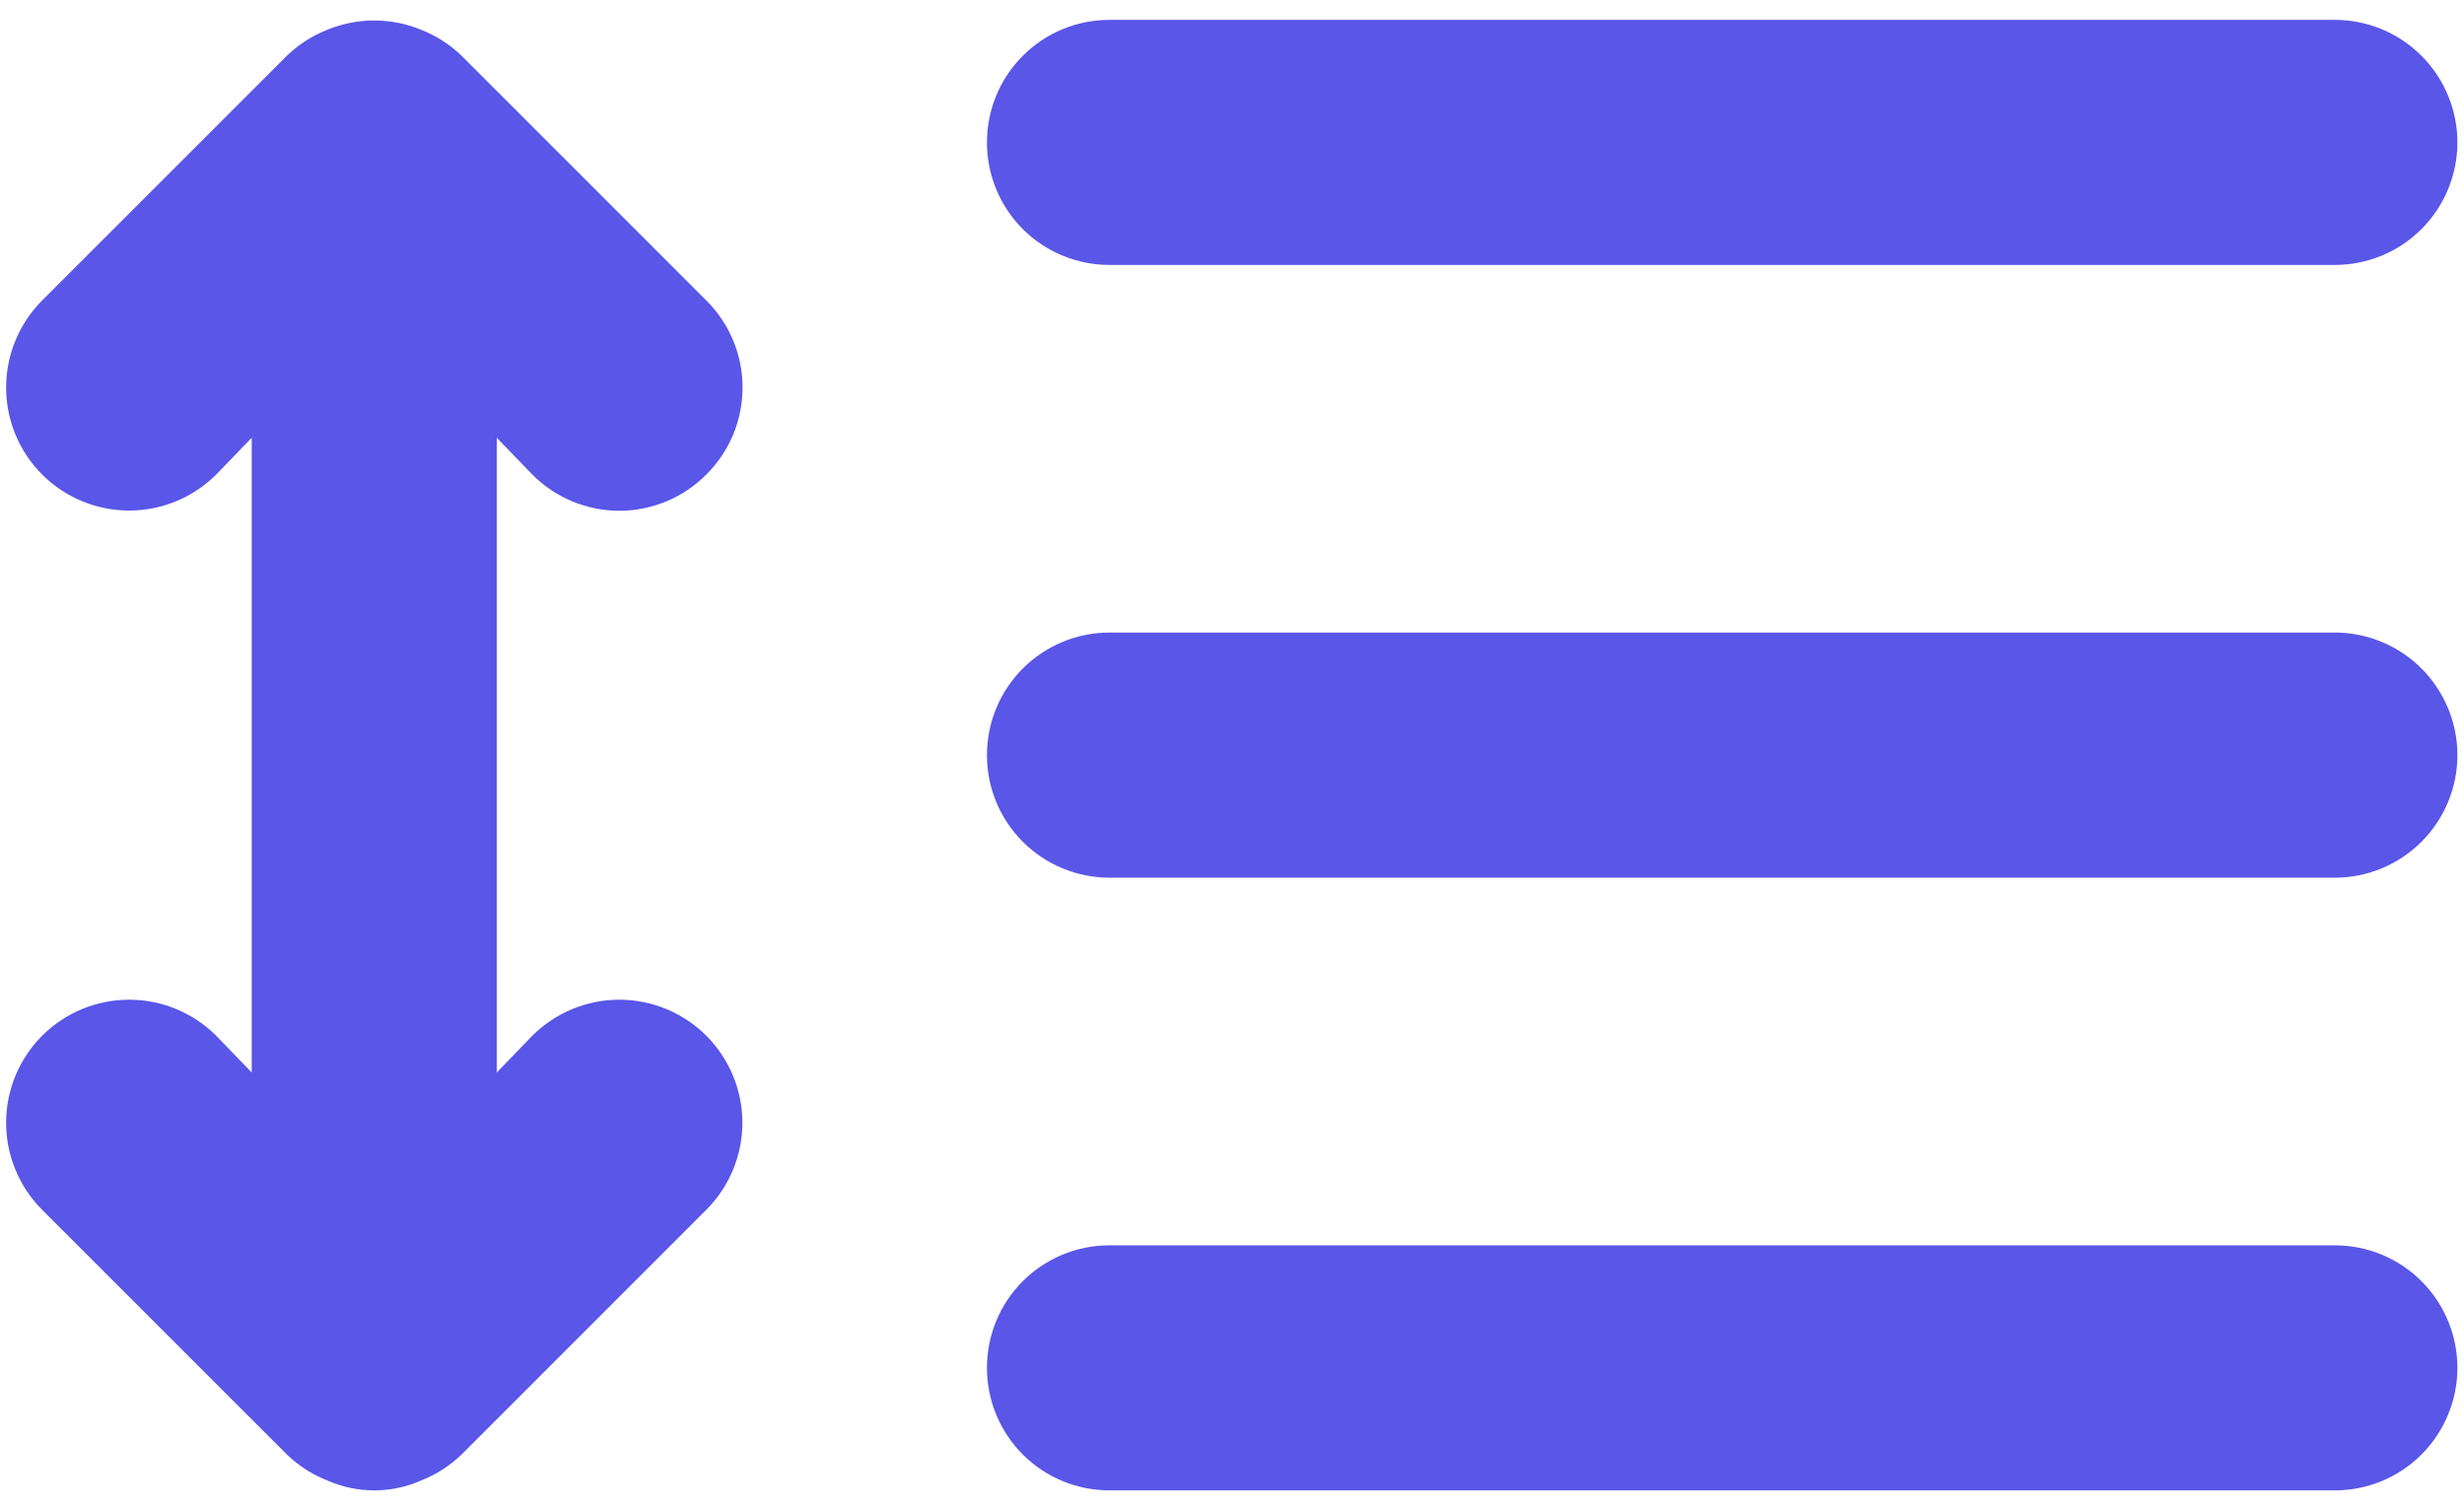 <svg width="31" height="19" viewBox="0 0 31 19" fill="none" xmlns="http://www.w3.org/2000/svg">
<path d="M6.697 5.97C6.84 6.114 7.011 6.229 7.199 6.307C7.387 6.385 7.588 6.426 7.792 6.426C7.995 6.426 8.197 6.385 8.385 6.307C8.572 6.229 8.743 6.114 8.886 5.97C9.031 5.826 9.145 5.656 9.224 5.468C9.302 5.28 9.342 5.079 9.342 4.875C9.342 4.671 9.302 4.47 9.224 4.282C9.145 4.094 9.031 3.924 8.886 3.78L5.803 0.697C5.656 0.557 5.483 0.447 5.294 0.373C4.919 0.219 4.498 0.219 4.122 0.373C3.933 0.447 3.76 0.557 3.614 0.697L0.53 3.78C0.24 4.071 0.077 4.464 0.077 4.875C0.077 5.286 0.24 5.679 0.53 5.97C0.821 6.26 1.214 6.423 1.625 6.423C2.036 6.423 2.429 6.26 2.72 5.97L3.167 5.507V13.493L2.72 13.03C2.429 12.74 2.036 12.577 1.625 12.577C1.214 12.577 0.821 12.74 0.53 13.03C0.24 13.321 0.077 13.714 0.077 14.125C0.077 14.536 0.24 14.929 0.53 15.22L3.614 18.303C3.76 18.443 3.933 18.553 4.122 18.627C4.307 18.708 4.507 18.75 4.708 18.75C4.91 18.75 5.11 18.708 5.294 18.627C5.483 18.553 5.656 18.443 5.803 18.303L8.886 15.22C9.03 15.076 9.144 14.905 9.222 14.717C9.3 14.53 9.34 14.328 9.34 14.125C9.34 13.922 9.3 13.72 9.222 13.533C9.144 13.345 9.03 13.174 8.886 13.03C8.743 12.887 8.572 12.773 8.384 12.695C8.196 12.617 7.995 12.577 7.792 12.577C7.588 12.577 7.387 12.617 7.199 12.695C7.011 12.773 6.841 12.887 6.697 13.03L6.25 13.493V5.507L6.697 5.97ZM13.958 3.333H29.375C29.784 3.333 30.176 3.171 30.465 2.882C30.754 2.593 30.917 2.201 30.917 1.792C30.917 1.383 30.754 0.991 30.465 0.702C30.176 0.412 29.784 0.25 29.375 0.25H13.958C13.55 0.25 13.157 0.412 12.868 0.702C12.579 0.991 12.417 1.383 12.417 1.792C12.417 2.201 12.579 2.593 12.868 2.882C13.157 3.171 13.55 3.333 13.958 3.333V3.333ZM29.375 7.958H13.958C13.55 7.958 13.157 8.121 12.868 8.41C12.579 8.699 12.417 9.091 12.417 9.5C12.417 9.909 12.579 10.301 12.868 10.59C13.157 10.879 13.55 11.042 13.958 11.042H29.375C29.784 11.042 30.176 10.879 30.465 10.59C30.754 10.301 30.917 9.909 30.917 9.5C30.917 9.091 30.754 8.699 30.465 8.41C30.176 8.121 29.784 7.958 29.375 7.958ZM29.375 15.667H13.958C13.55 15.667 13.157 15.829 12.868 16.118C12.579 16.407 12.417 16.799 12.417 17.208C12.417 17.617 12.579 18.009 12.868 18.299C13.157 18.588 13.55 18.75 13.958 18.75H29.375C29.784 18.75 30.176 18.588 30.465 18.299C30.754 18.009 30.917 17.617 30.917 17.208C30.917 16.799 30.754 16.407 30.465 16.118C30.176 15.829 29.784 15.667 29.375 15.667Z" fill="#5956E8"/>
</svg>
